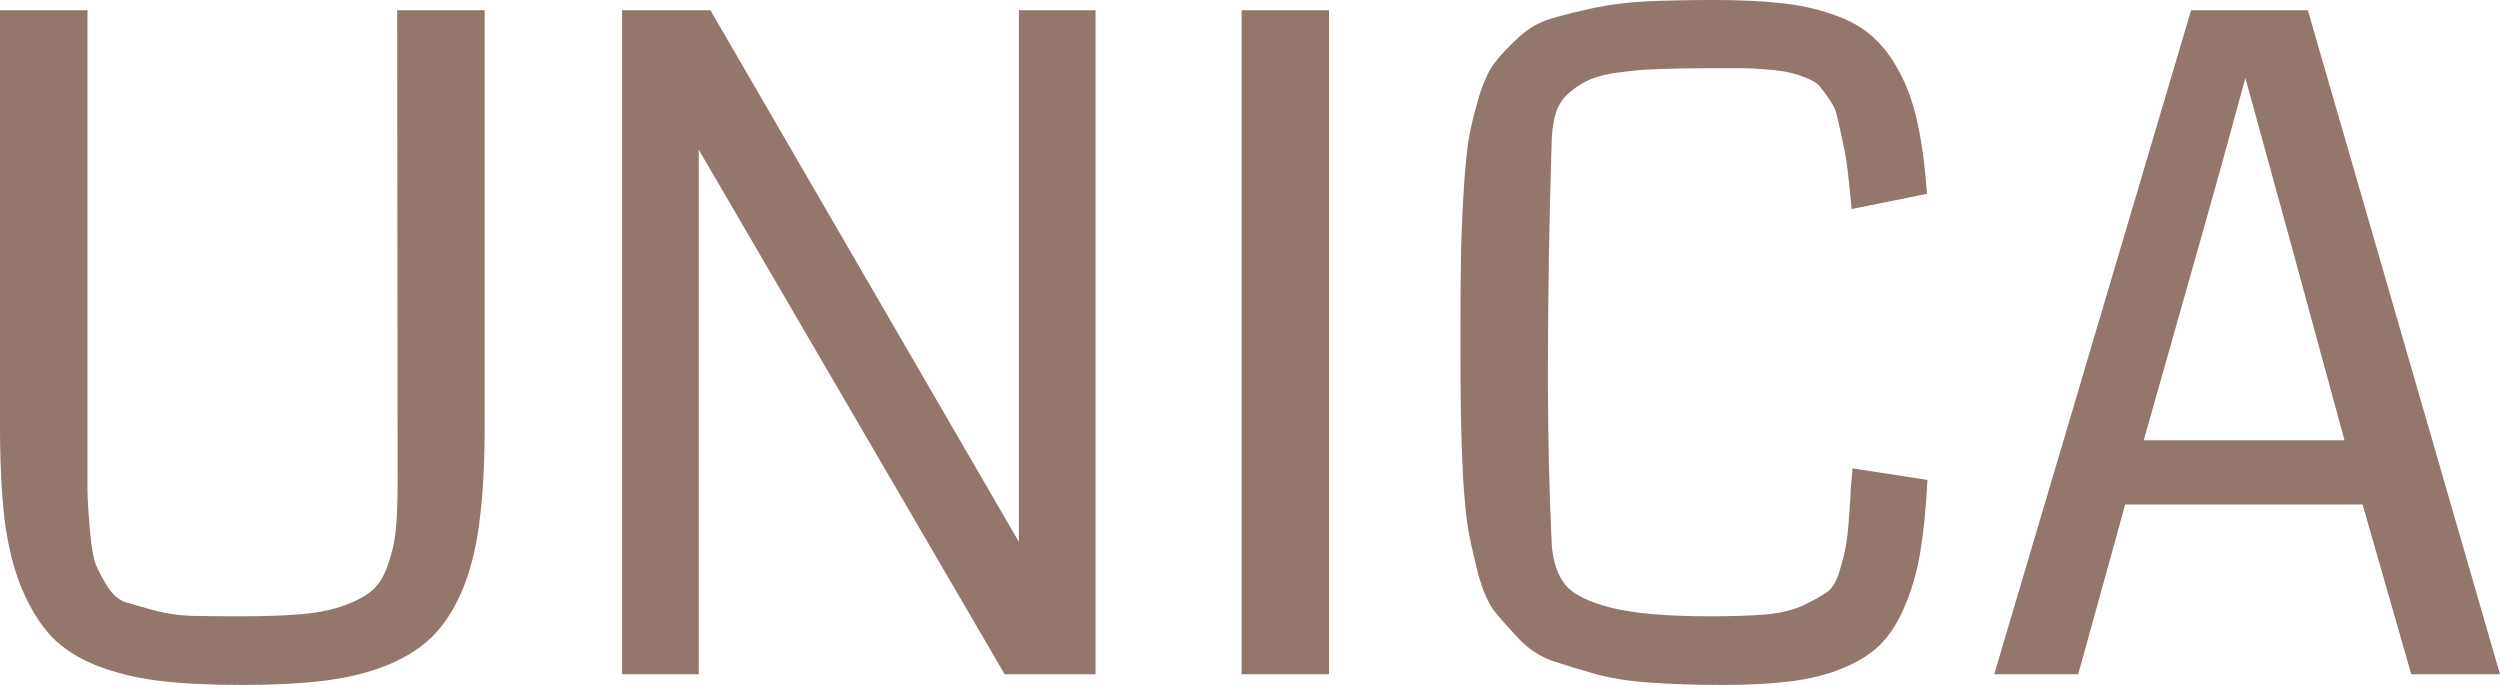 <svg width="73" height="20" viewBox="0 0 73 20" fill="none" xmlns="http://www.w3.org/2000/svg">
<path d="M14.152 0.299V12.44C14.152 13.481 14.106 14.374 14.014 15.12C13.93 15.866 13.775 16.53 13.548 17.111C13.322 17.684 13.037 18.152 12.693 18.517C12.357 18.872 11.913 19.167 11.36 19.401C10.814 19.627 10.202 19.783 9.523 19.87C8.844 19.957 8.022 20 7.057 20C6.126 20 5.334 19.961 4.68 19.883C4.026 19.805 3.422 19.662 2.868 19.453C2.315 19.237 1.866 18.955 1.522 18.608C1.187 18.252 0.897 17.792 0.654 17.228C0.411 16.656 0.239 15.983 0.138 15.211C0.046 14.439 0 13.515 0 12.44V0.299H2.554V12.778C2.554 13.498 2.554 14.019 2.554 14.34C2.562 14.661 2.587 15.055 2.629 15.524C2.671 15.983 2.726 16.3 2.793 16.474C2.86 16.639 2.969 16.847 3.12 17.098C3.279 17.35 3.455 17.51 3.648 17.58C3.849 17.64 4.122 17.718 4.466 17.814C4.81 17.909 5.179 17.966 5.573 17.983C5.975 17.992 6.474 17.996 7.07 17.996C7.774 17.996 8.361 17.974 8.831 17.931C9.309 17.888 9.724 17.801 10.076 17.671C10.429 17.541 10.697 17.393 10.881 17.228C11.074 17.055 11.225 16.803 11.334 16.474C11.452 16.144 11.527 15.801 11.561 15.446C11.594 15.09 11.611 14.617 11.611 14.027L11.598 0.299H14.152Z" fill="#592D1E" fill-opacity="0.65"/>
<path d="M31.99 19.688H29.336L20.404 4.372V19.688H18.165V0.299H20.744L29.751 15.823V0.299H31.99V19.688Z" fill="#592D1E" fill-opacity="0.65"/>
<path d="M38.808 19.688H36.255V0.299H38.808V19.688Z" fill="#592D1E" fill-opacity="0.65"/>
<path d="M54.093 13.676L56.282 14.014C56.24 14.847 56.168 15.558 56.068 16.148C55.967 16.73 55.816 17.25 55.615 17.71C55.422 18.17 55.183 18.543 54.898 18.829C54.613 19.107 54.244 19.336 53.791 19.518C53.346 19.701 52.843 19.826 52.281 19.896C51.728 19.965 51.057 20 50.269 20C49.514 20 48.839 19.978 48.243 19.935C47.648 19.9 47.103 19.818 46.608 19.688C46.121 19.549 45.694 19.419 45.325 19.297C44.964 19.167 44.641 18.955 44.356 18.66C44.079 18.365 43.844 18.1 43.652 17.866C43.467 17.632 43.308 17.276 43.173 16.799C43.048 16.313 42.951 15.888 42.884 15.524C42.817 15.159 42.763 14.63 42.721 13.936C42.687 13.242 42.666 12.635 42.658 12.114C42.649 11.594 42.645 10.874 42.645 9.954C42.645 8.983 42.649 8.202 42.658 7.612C42.666 7.022 42.691 6.38 42.733 5.686C42.775 4.992 42.825 4.455 42.884 4.073C42.951 3.691 43.052 3.275 43.186 2.824C43.329 2.364 43.488 2.026 43.664 1.809C43.84 1.583 44.071 1.34 44.356 1.08C44.641 0.82 44.952 0.642 45.287 0.547C45.631 0.442 46.046 0.338 46.532 0.234C47.019 0.13 47.539 0.065 48.092 0.039C48.654 0.013 49.304 0 50.042 0C50.805 0 51.455 0.03 51.992 0.091C52.529 0.143 53.032 0.252 53.502 0.416C53.971 0.573 54.357 0.785 54.659 1.054C54.961 1.314 55.225 1.657 55.451 2.082C55.686 2.507 55.866 3.01 55.992 3.591C56.118 4.164 56.21 4.854 56.269 5.66L54.068 6.103C54.026 5.66 53.988 5.292 53.954 4.997C53.921 4.702 53.87 4.411 53.803 4.125C53.745 3.839 53.694 3.609 53.652 3.435C53.619 3.253 53.543 3.08 53.426 2.915C53.309 2.741 53.212 2.611 53.137 2.524C53.07 2.438 52.94 2.355 52.747 2.277C52.554 2.199 52.39 2.147 52.256 2.121C52.13 2.086 51.916 2.056 51.614 2.03C51.321 2.004 51.065 1.991 50.847 1.991C50.629 1.991 50.31 1.991 49.891 1.991C49.304 1.991 48.822 2 48.444 2.017C48.075 2.026 47.702 2.056 47.325 2.108C46.956 2.151 46.662 2.221 46.444 2.316C46.235 2.403 46.038 2.524 45.853 2.681C45.669 2.828 45.534 3.015 45.45 3.24C45.375 3.457 45.329 3.722 45.312 4.034C45.237 6.324 45.199 8.662 45.199 11.047C45.199 12.713 45.237 14.34 45.312 15.927C45.354 16.422 45.488 16.808 45.715 17.085C45.95 17.363 46.398 17.584 47.061 17.749C47.732 17.914 48.679 17.996 49.904 17.996C50.558 17.996 51.107 17.979 51.552 17.944C51.996 17.901 52.369 17.81 52.671 17.671C52.973 17.523 53.204 17.393 53.363 17.28C53.522 17.159 53.648 16.929 53.74 16.591C53.841 16.252 53.904 15.97 53.929 15.745C53.963 15.511 53.996 15.116 54.03 14.561C54.038 14.439 54.042 14.344 54.042 14.275C54.051 14.205 54.059 14.114 54.068 14.001C54.076 13.88 54.084 13.771 54.093 13.676Z" fill="#592D1E" fill-opacity="0.65"/>
<path d="M73 19.688H70.409L68.987 14.73H62.056L60.684 19.688H58.231L63.98 0.299H67.389L73 19.688ZM68.459 12.856L66.874 7.04L65.565 2.277C65.079 4.073 64.651 5.617 64.282 6.91L62.597 12.856H68.459Z" fill="#592D1E" fill-opacity="0.65"/>
</svg>
